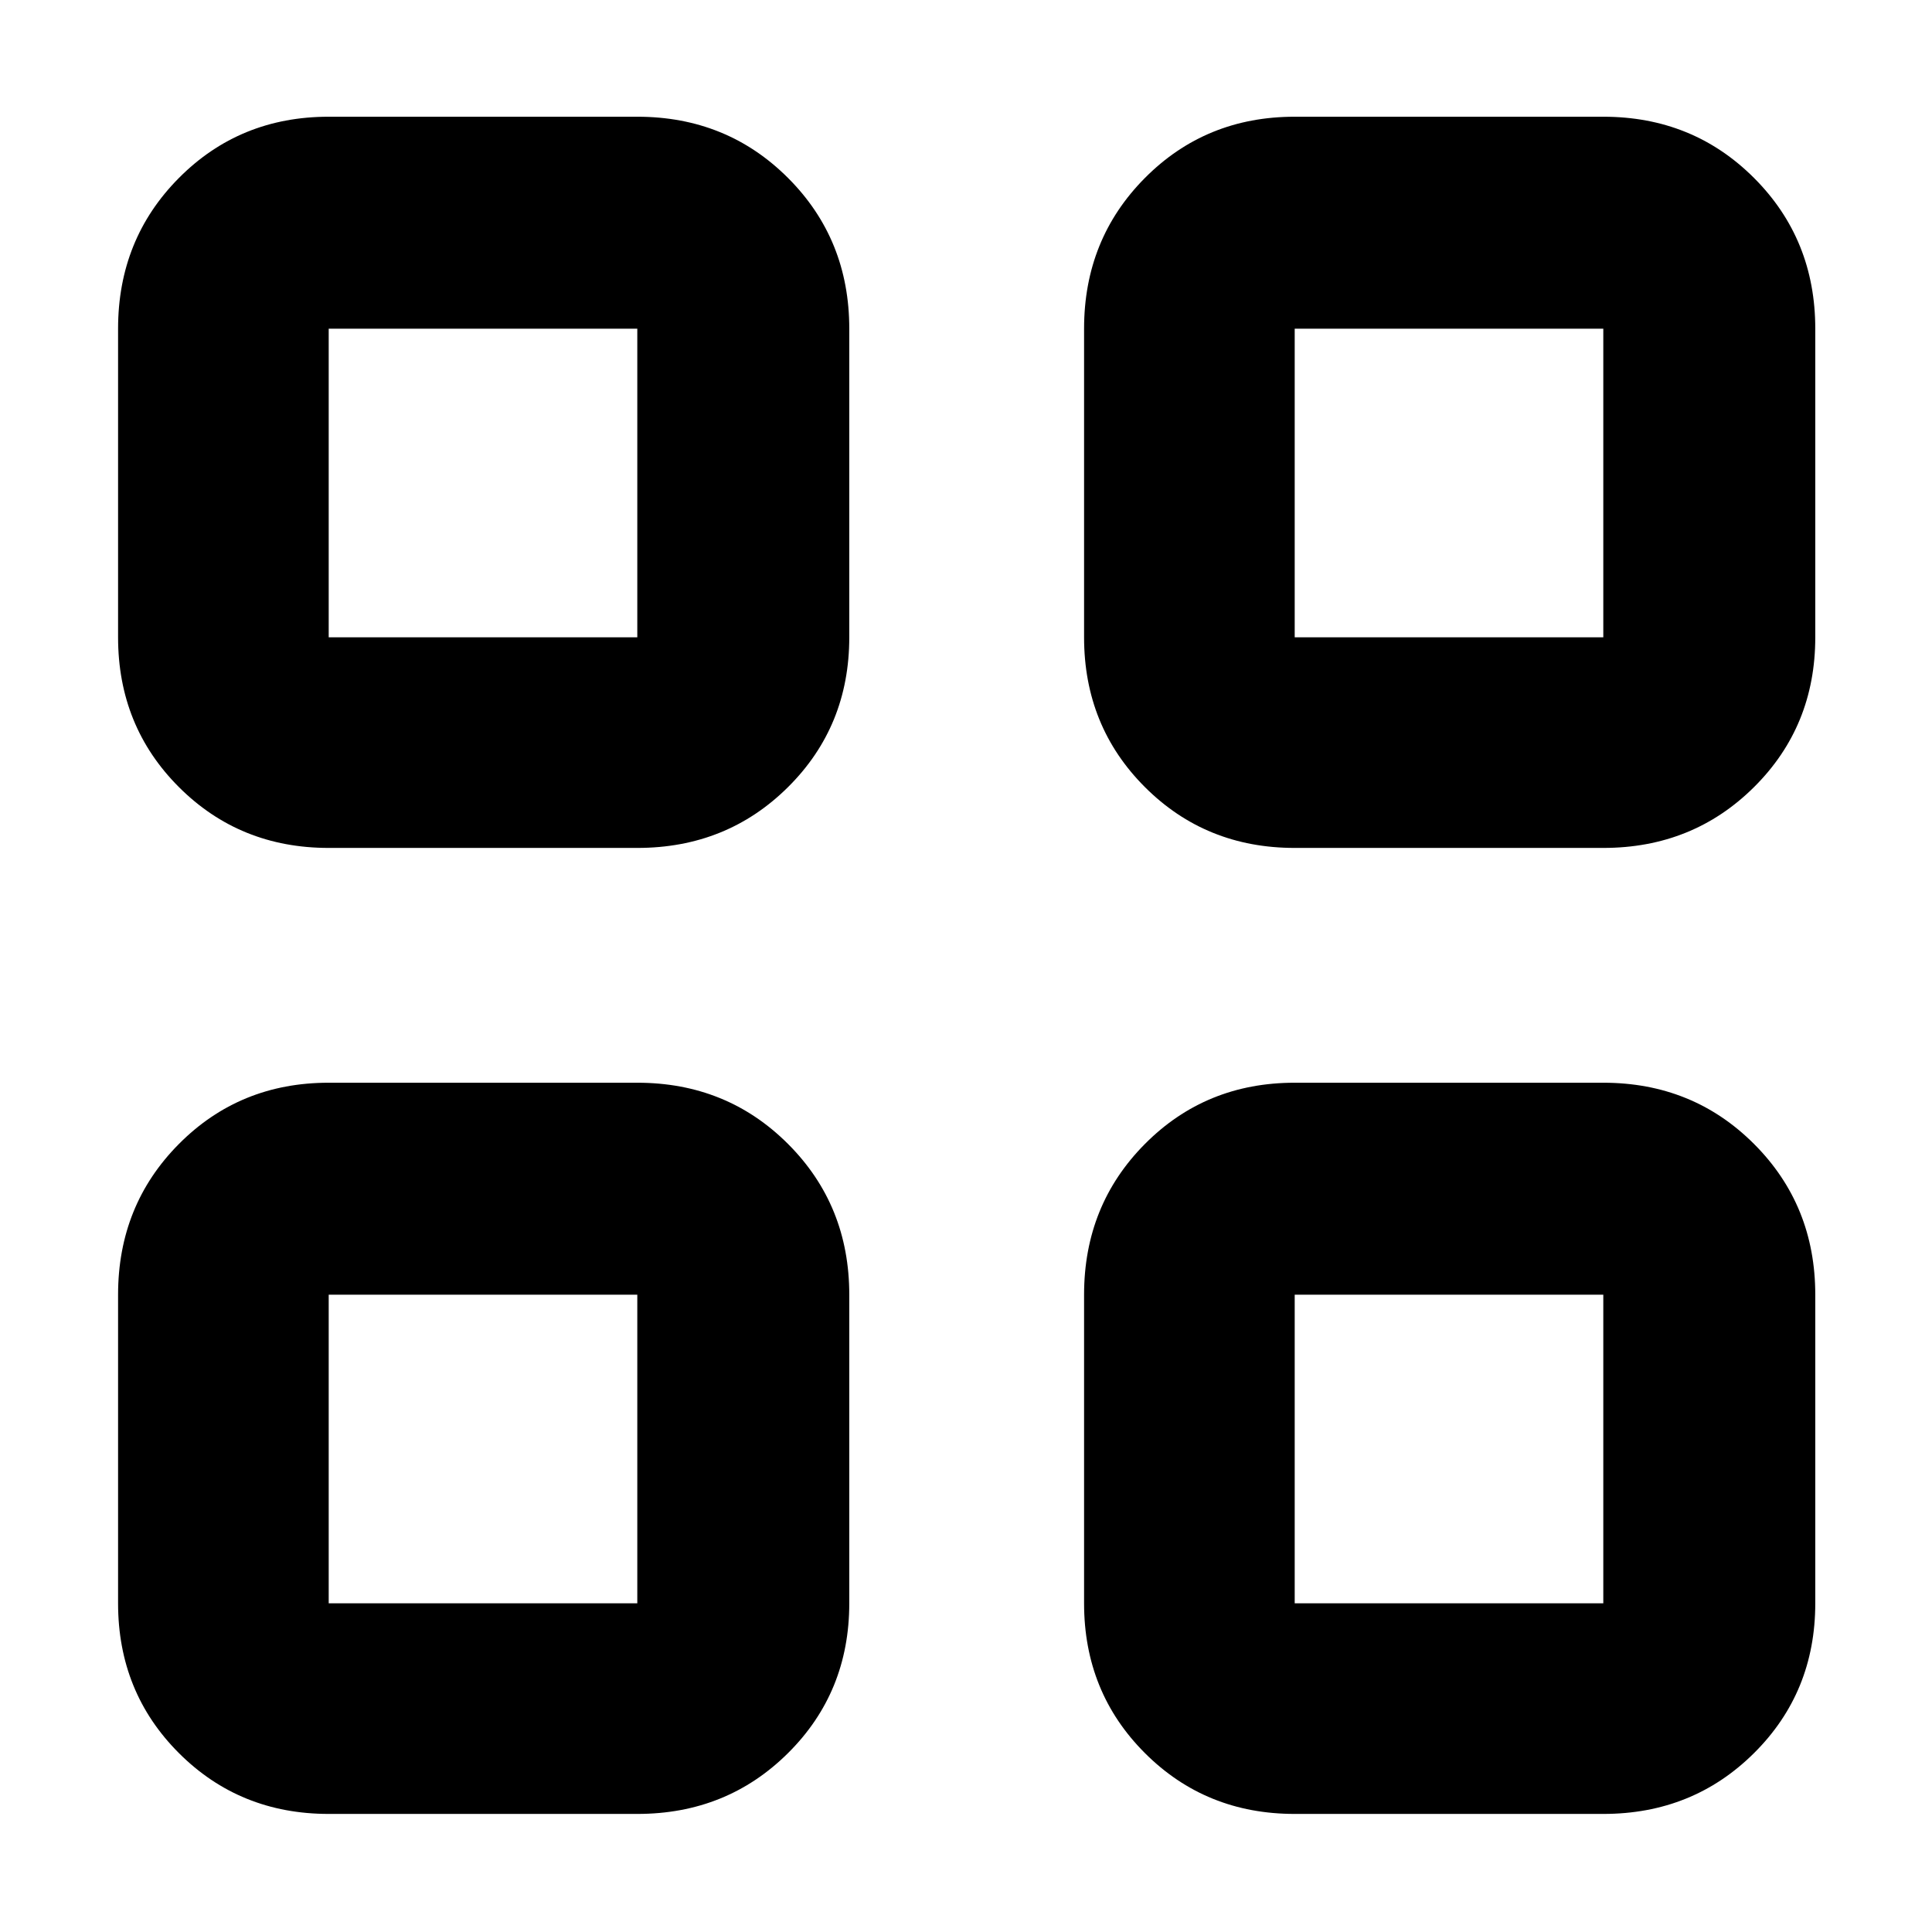 <svg xmlns="http://www.w3.org/2000/svg" height="40" viewBox="0 -960 960 960" width="40"><path d="M316.67-538.67H163.33q-44.2 0-74.43-30.23-30.23-30.23-30.23-74.43v-153.34q0-44.47 30.23-74.9Q119.13-902 163.33-902h153.34q44.47 0 74.9 30.43Q422-841.14 422-796.67v153.34q0 44.2-30.43 74.43-30.43 30.23-74.9 30.23ZM163.33-643.33h153.34v-153.34H163.33v153.34ZM316.67-58.67H163.33q-44.2 0-74.43-30.23-30.23-30.23-30.23-74.43v-153.34q0-44.47 30.23-74.9Q119.13-422 163.33-422h153.34q44.47 0 74.9 30.43Q422-361.14 422-316.67v153.34q0 44.2-30.43 74.43-30.43 30.23-74.9 30.23ZM163.33-163.33h153.34v-153.34H163.33v153.34Zm633.34-375.34H643.33q-44.2 0-74.43-30.23-30.23-30.23-30.23-74.43v-153.34q0-44.47 30.23-74.9Q599.13-902 643.33-902h153.34q44.47 0 74.9 30.43Q902-841.14 902-796.67v153.34q0 44.2-30.43 74.43-30.43 30.23-74.9 30.23ZM643.33-643.33h153.34v-153.34H643.33v153.34ZM796.67-58.67H643.33q-44.2 0-74.43-30.23-30.23-30.23-30.23-74.43v-153.34q0-44.47 30.23-74.9Q599.13-422 643.33-422h153.34q44.47 0 74.9 30.43Q902-361.14 902-316.67v153.34q0 44.2-30.43 74.43-30.43 30.23-74.9 30.23ZM643.33-163.33h153.34v-153.34H643.33v153.34Zm-326.66-480Zm0 326.66Zm326.66-326.66Zm0 326.66Z"/></svg>